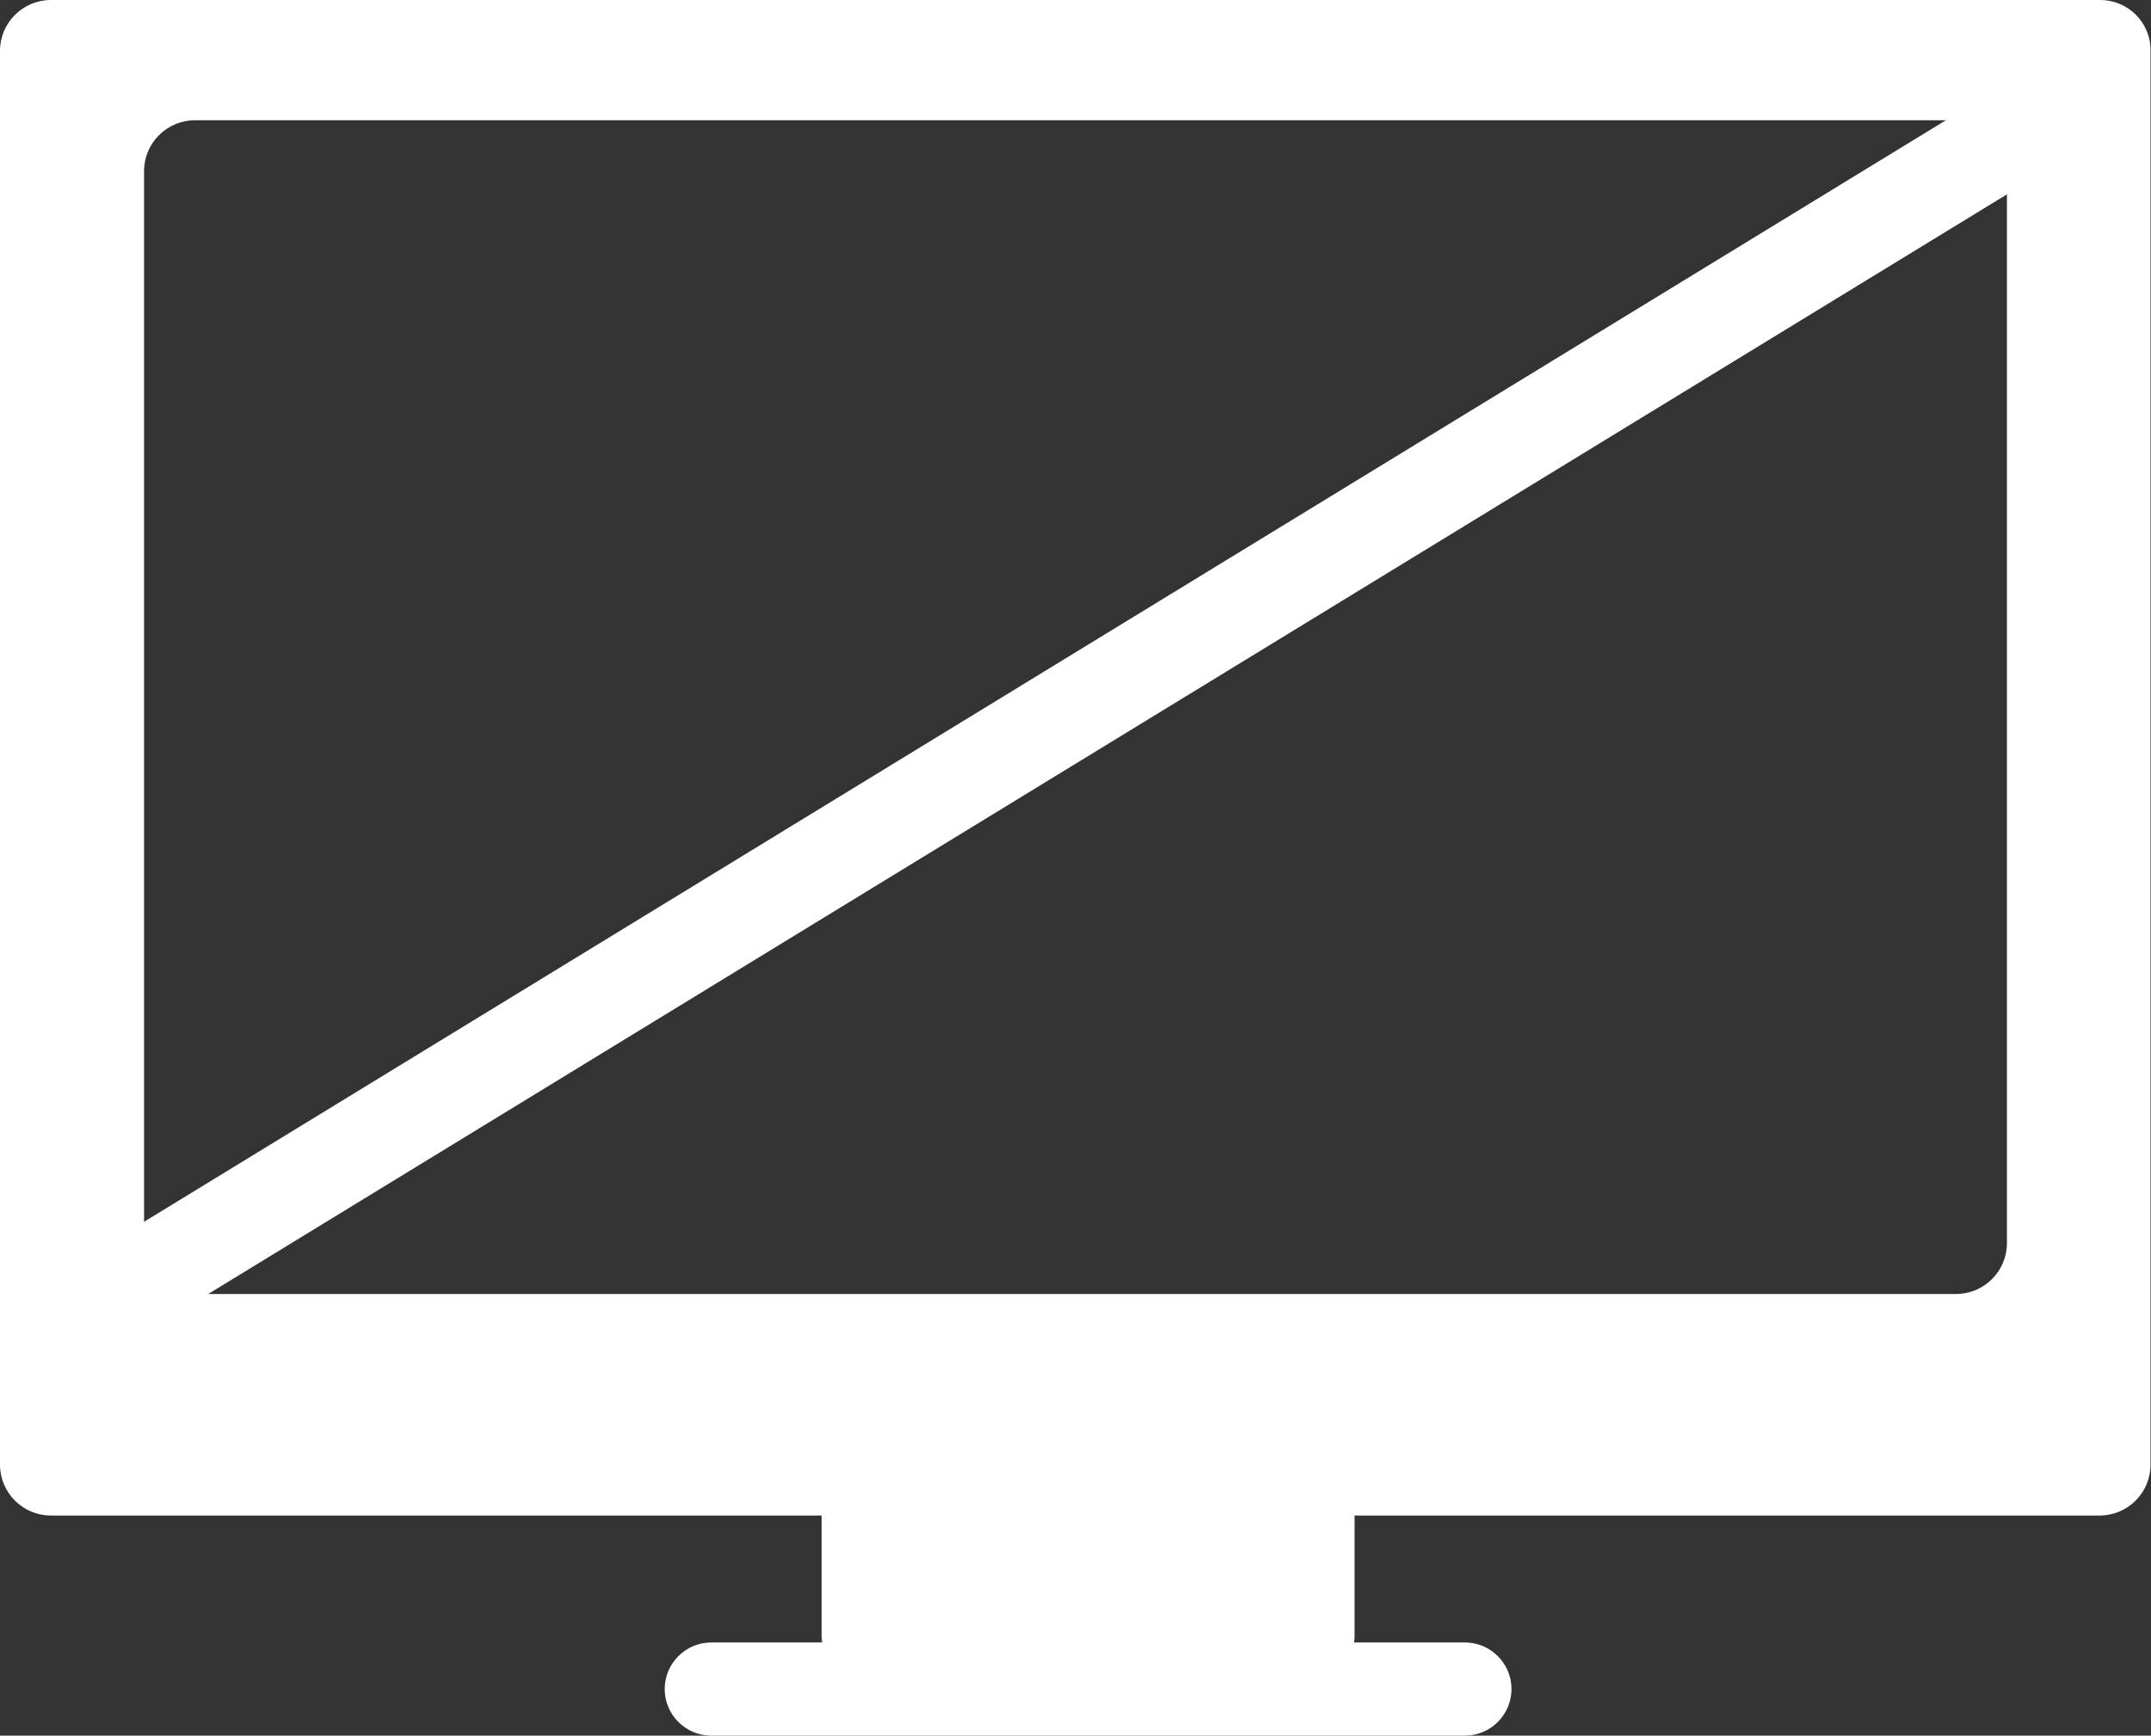 <svg xmlns="http://www.w3.org/2000/svg" xmlns:xlink="http://www.w3.org/1999/xlink" version="1.1" style="enable-background:new 0 0 452.4 365.1;" xml:space="preserve" width="452.4" height="365.1"><rect width="100%" height="100%" fill="#333333" stroke="none"/><rect id="backgroundrect" width="100%" height="100%" x="0" y="0" fill="none" stroke="none"/>
<style type="text/css">
	.st0{fill:none;stroke:#ffffff;stroke-width:20;stroke-miterlimit:10;}
</style>


<g class="currentLayer" style=""><title>Layer 1</title><g id="svg_1" class="selected" fill="#ffffff" fill-opacity="1">
	<g id="Layer_8_14_" fill="#ffffff" fill-opacity="1">
		<path d="M441.7,0h-431C4.8,0,0,4.8,0,10.7v297.4c0,5.9,4.8,10.7,10.7,10.7h162.1v25.6c0,0.4,0.1,0.7,0.1,1.1h-23.3    c-5.4,0-9.8,4.4-9.8,9.8c0,5.4,4.4,9.8,9.8,9.8h158.5c5.4,0,9.8-4.4,9.8-9.8c0-5.4-4.4-9.8-9.8-9.8h-23.3c0-0.4,0.1-0.7,0.1-1.1    v-25.6h156.7c5.9,0,10.7-4.8,10.7-10.7V10.7C452.4,4.8,447.6,0,441.7,0z M422.1,261.5c0,5.9-4.8,10.7-10.7,10.7H41    c-5.9,0-10.7-4.8-10.7-10.7V36c0-5.9,4.8-10.7,10.7-10.7h370.4c5.9,0,10.7,4.8,10.7,10.7L422.1,261.5L422.1,261.5z" id="svg_2" fill="#ffffff" fill-opacity="1"/>
	</g>
</g><line class="st0" x1="441.5" y1="17.3" x2="13.5" y2="279" id="svg_3"/></g></svg>